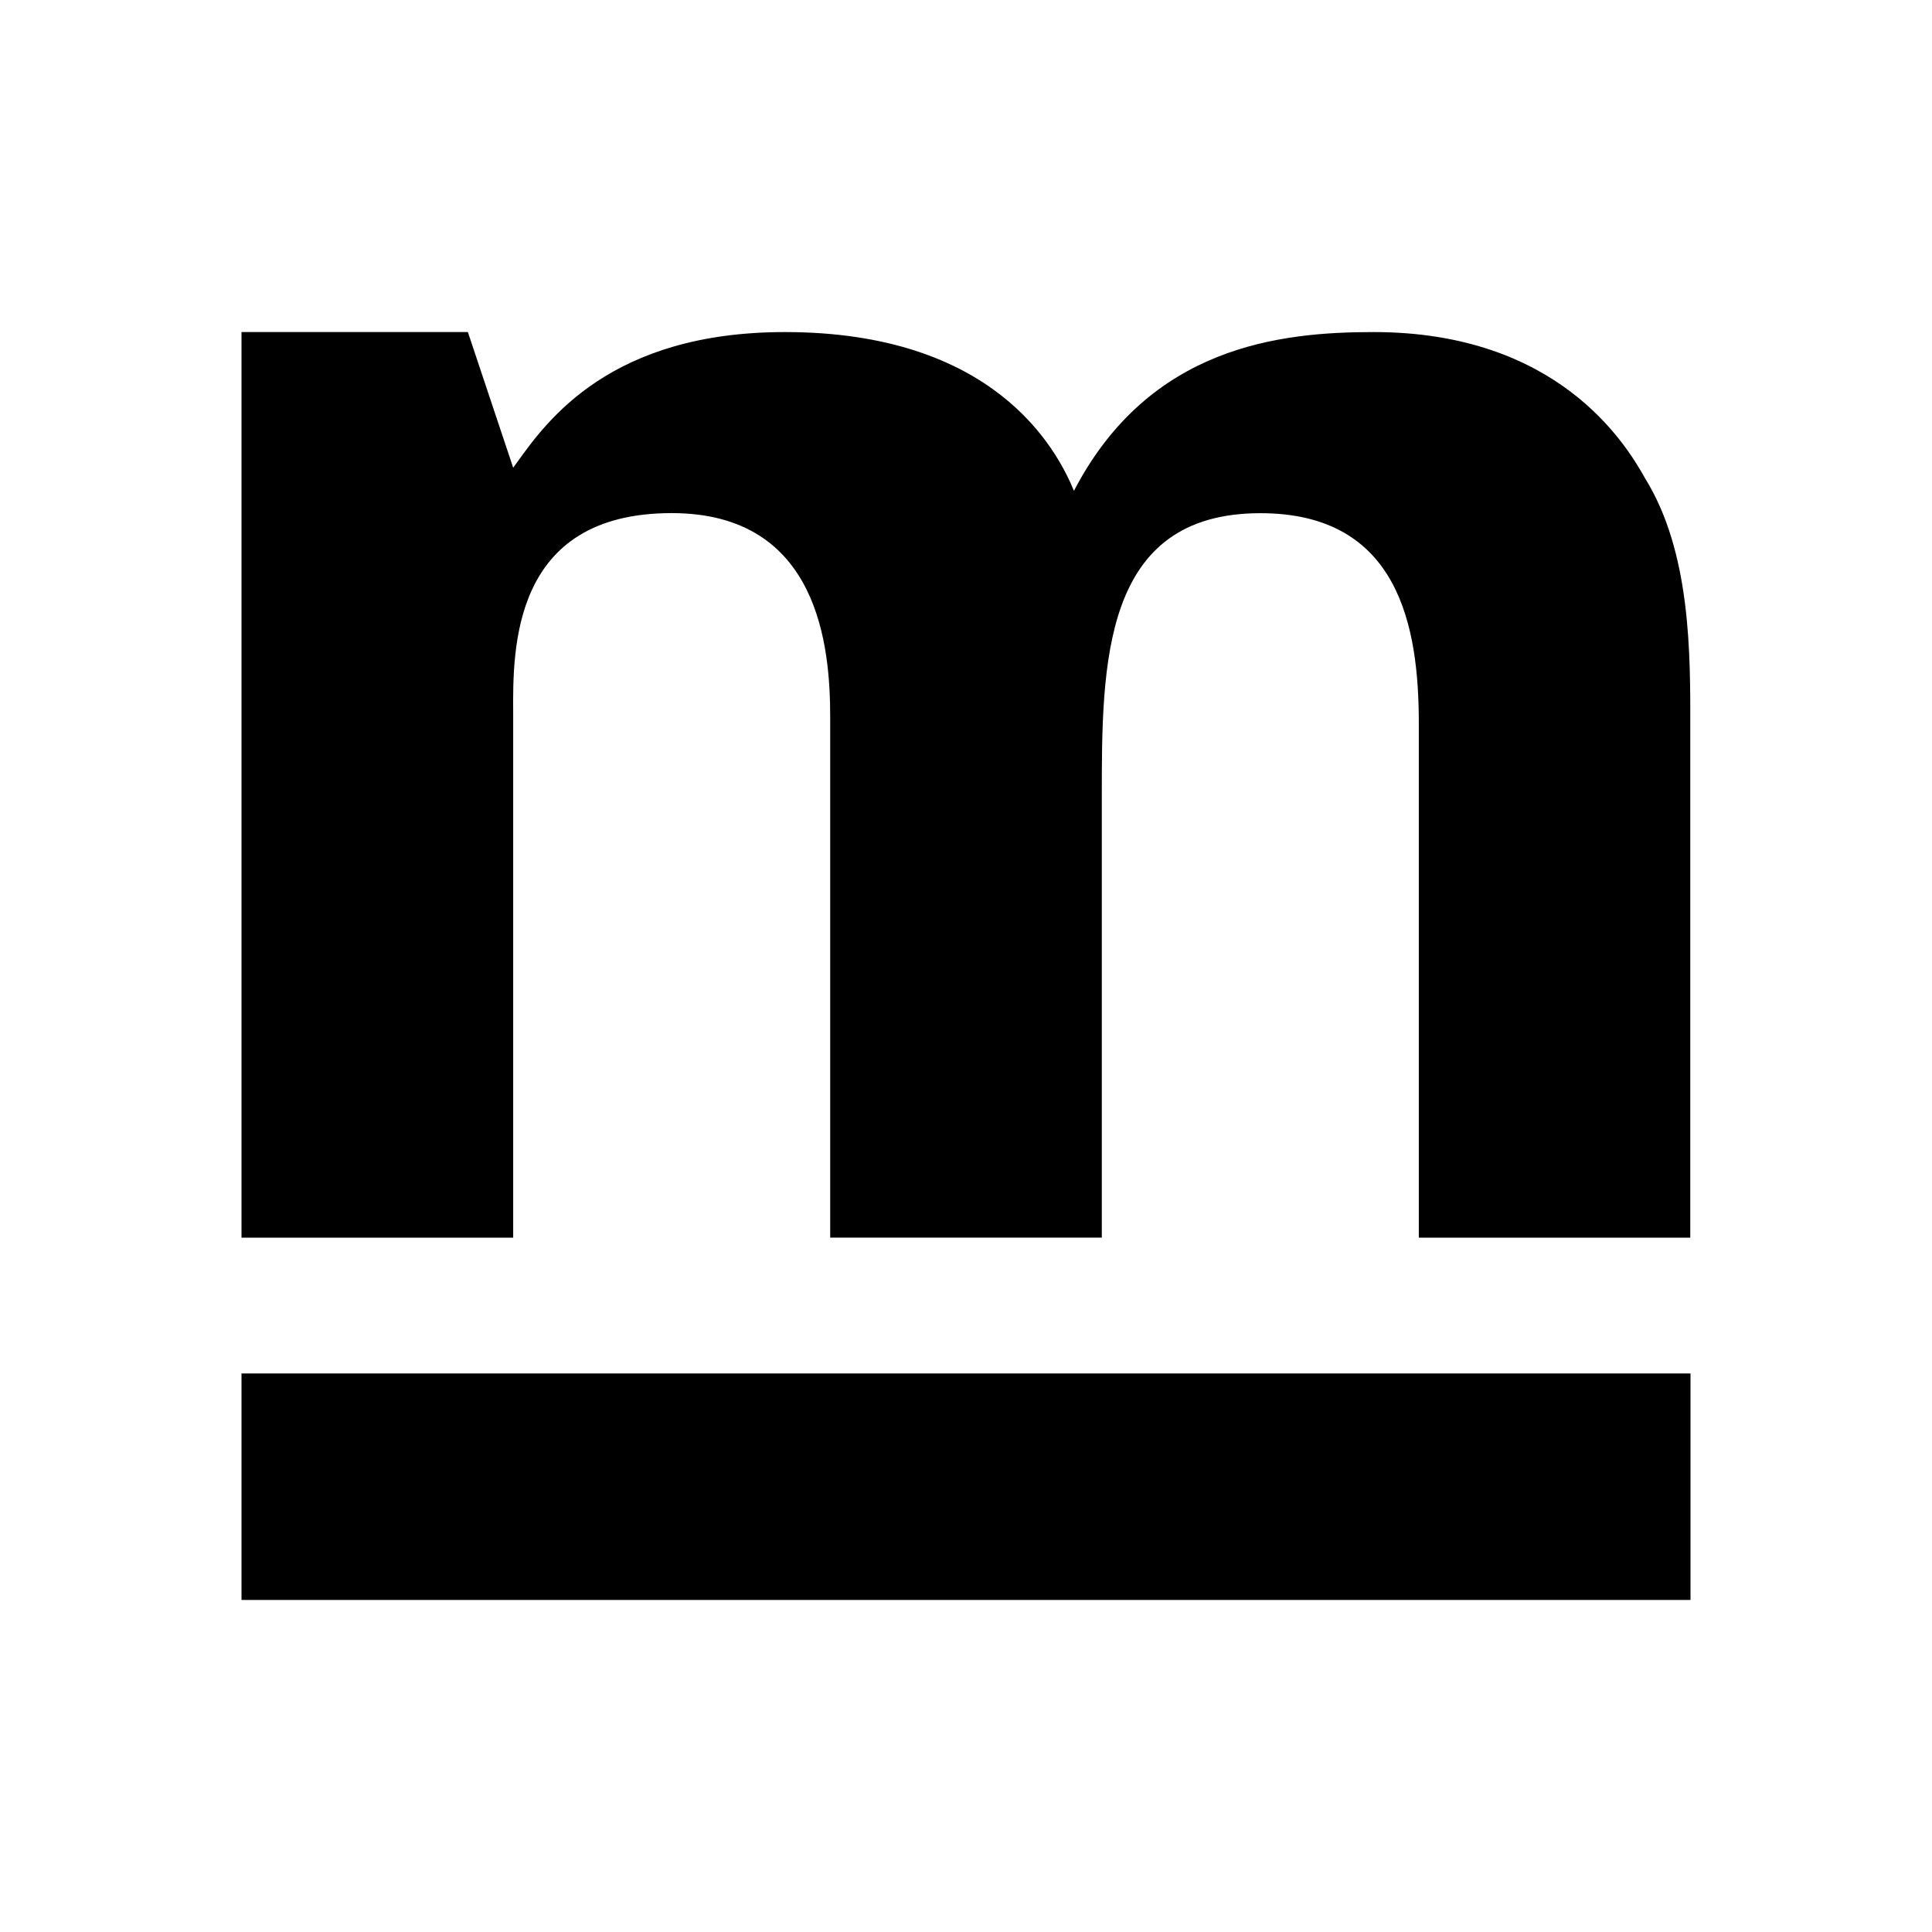 <svg xmlns="http://www.w3.org/2000/svg" width="3em" height="3em" viewBox="0 0 24 24"><path fill="currentColor" d="M5.812 4.125H3v11.25h3.375V8.87c-.006-.812-.017-2.496 1.969-2.496c1.836 0 1.969 1.673 1.969 2.537v6.463h3.374V9.899c0-1.648 0-3.524 1.97-3.524c1.723 0 1.968 1.412 1.968 2.608v6.392h3.372V9.062c.003-.956.006-2.204-.561-3.12c-.247-.442-1.09-1.817-3.373-1.817c-1.165 0-2.787.176-3.722 1.972c-.22-.532-.994-1.972-3.591-1.972c-2.161 0-2.949 1.093-3.325 1.616l-.05.069zM21 17.062H3v2.813h18z"/></svg>